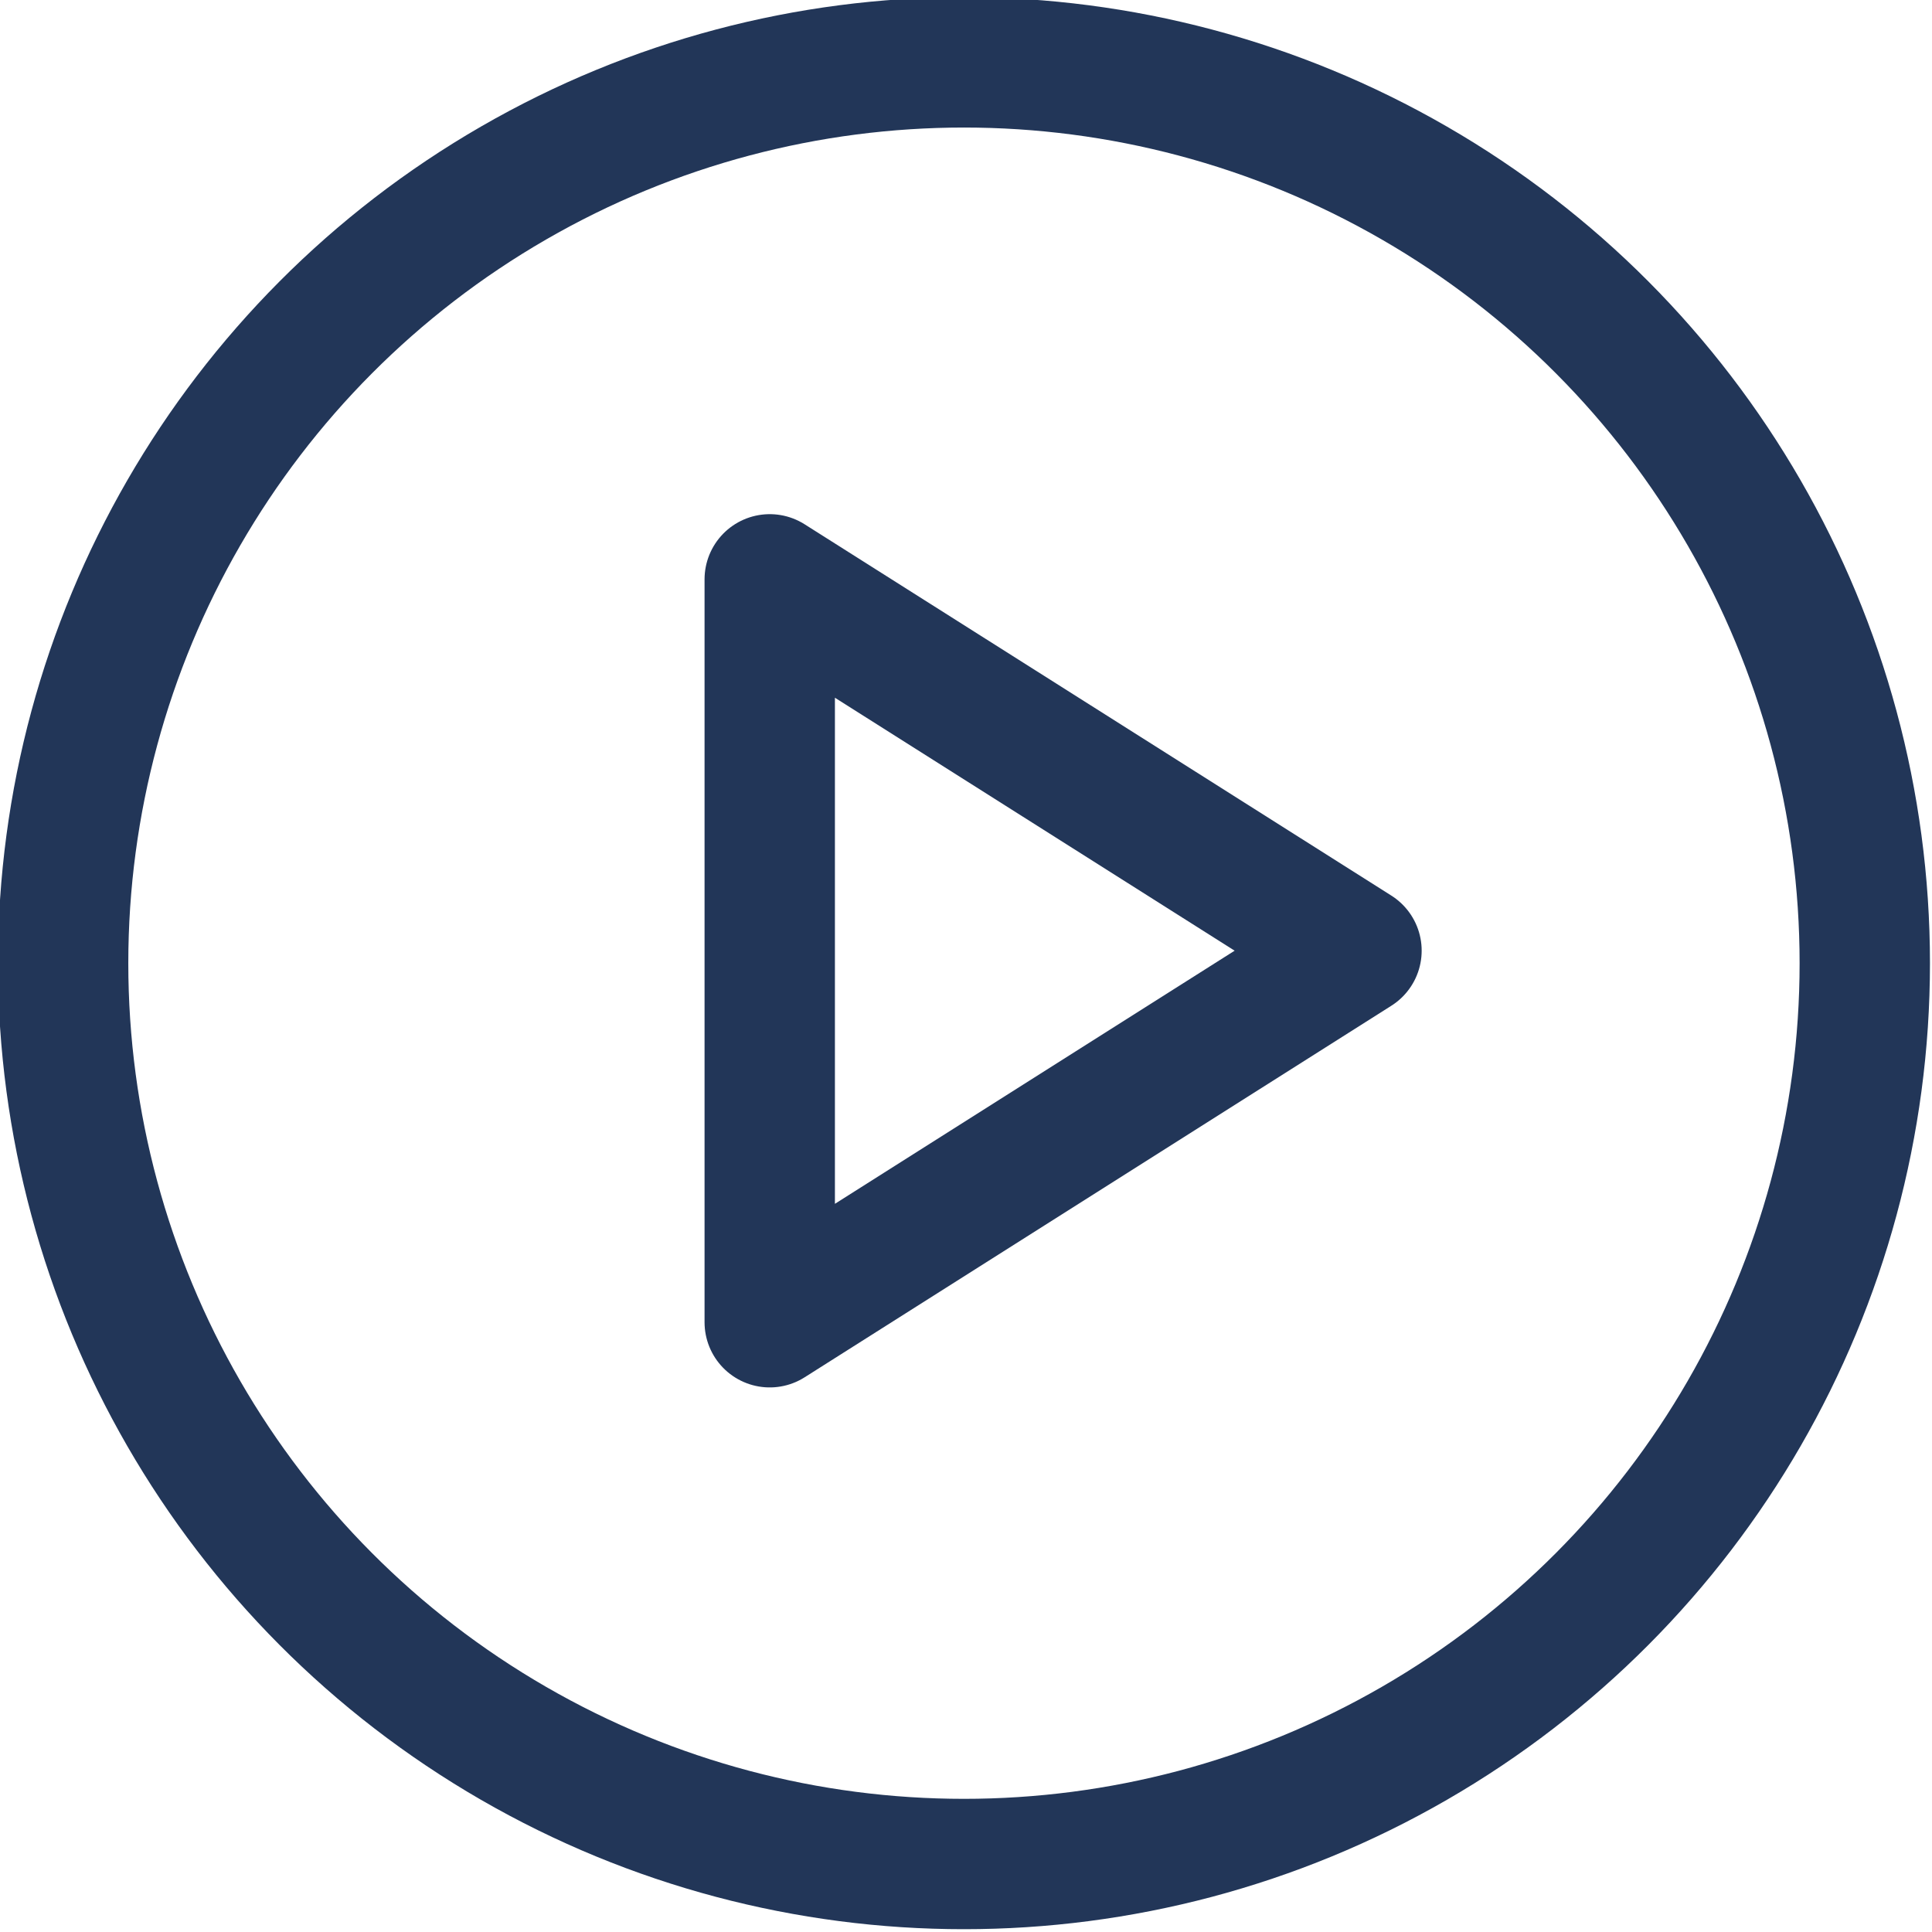 <?xml version="1.0" encoding="utf-8"?>
<!-- Generator: Adobe Illustrator 23.1.0, SVG Export Plug-In . SVG Version: 6.00 Build 0)  -->
<svg version="1.1" id="Layer_1" xmlns="http://www.w3.org/2000/svg" xmlns:xlink="http://www.w3.org/1999/xlink" x="0px" y="0px"
	 viewBox="0 0 75.6 75.6" style="enable-background:new 0 0 75.6 75.6;" xml:space="preserve">
<style type="text/css">
	.st0{clip-path:url(#SVGID_2_);fill:none;stroke:#223658;stroke-width:5.101;stroke-linecap:round;stroke-miterlimit:10;}
	.st1{fill:none;stroke:#223658;stroke-width:5.101;stroke-linecap:round;stroke-linejoin:round;stroke-miterlimit:10;}
</style>
<g>
	<defs>
		<rect id="SVGID_1_" x="-0.08" y="-0.11" width="75.6" height="75.6"/>
	</defs>
	<clipPath id="SVGID_2_">
		<use xlink:href="#SVGID_1_"  style="overflow:visible;"/>
	</clipPath>
	<circle class="st0" cx="37.72" cy="37.69" r="35.25"/>
</g>
<polygon class="st1" points="30.12,22.67 30.12,51.74 53.08,37.2 "/>
</svg>
